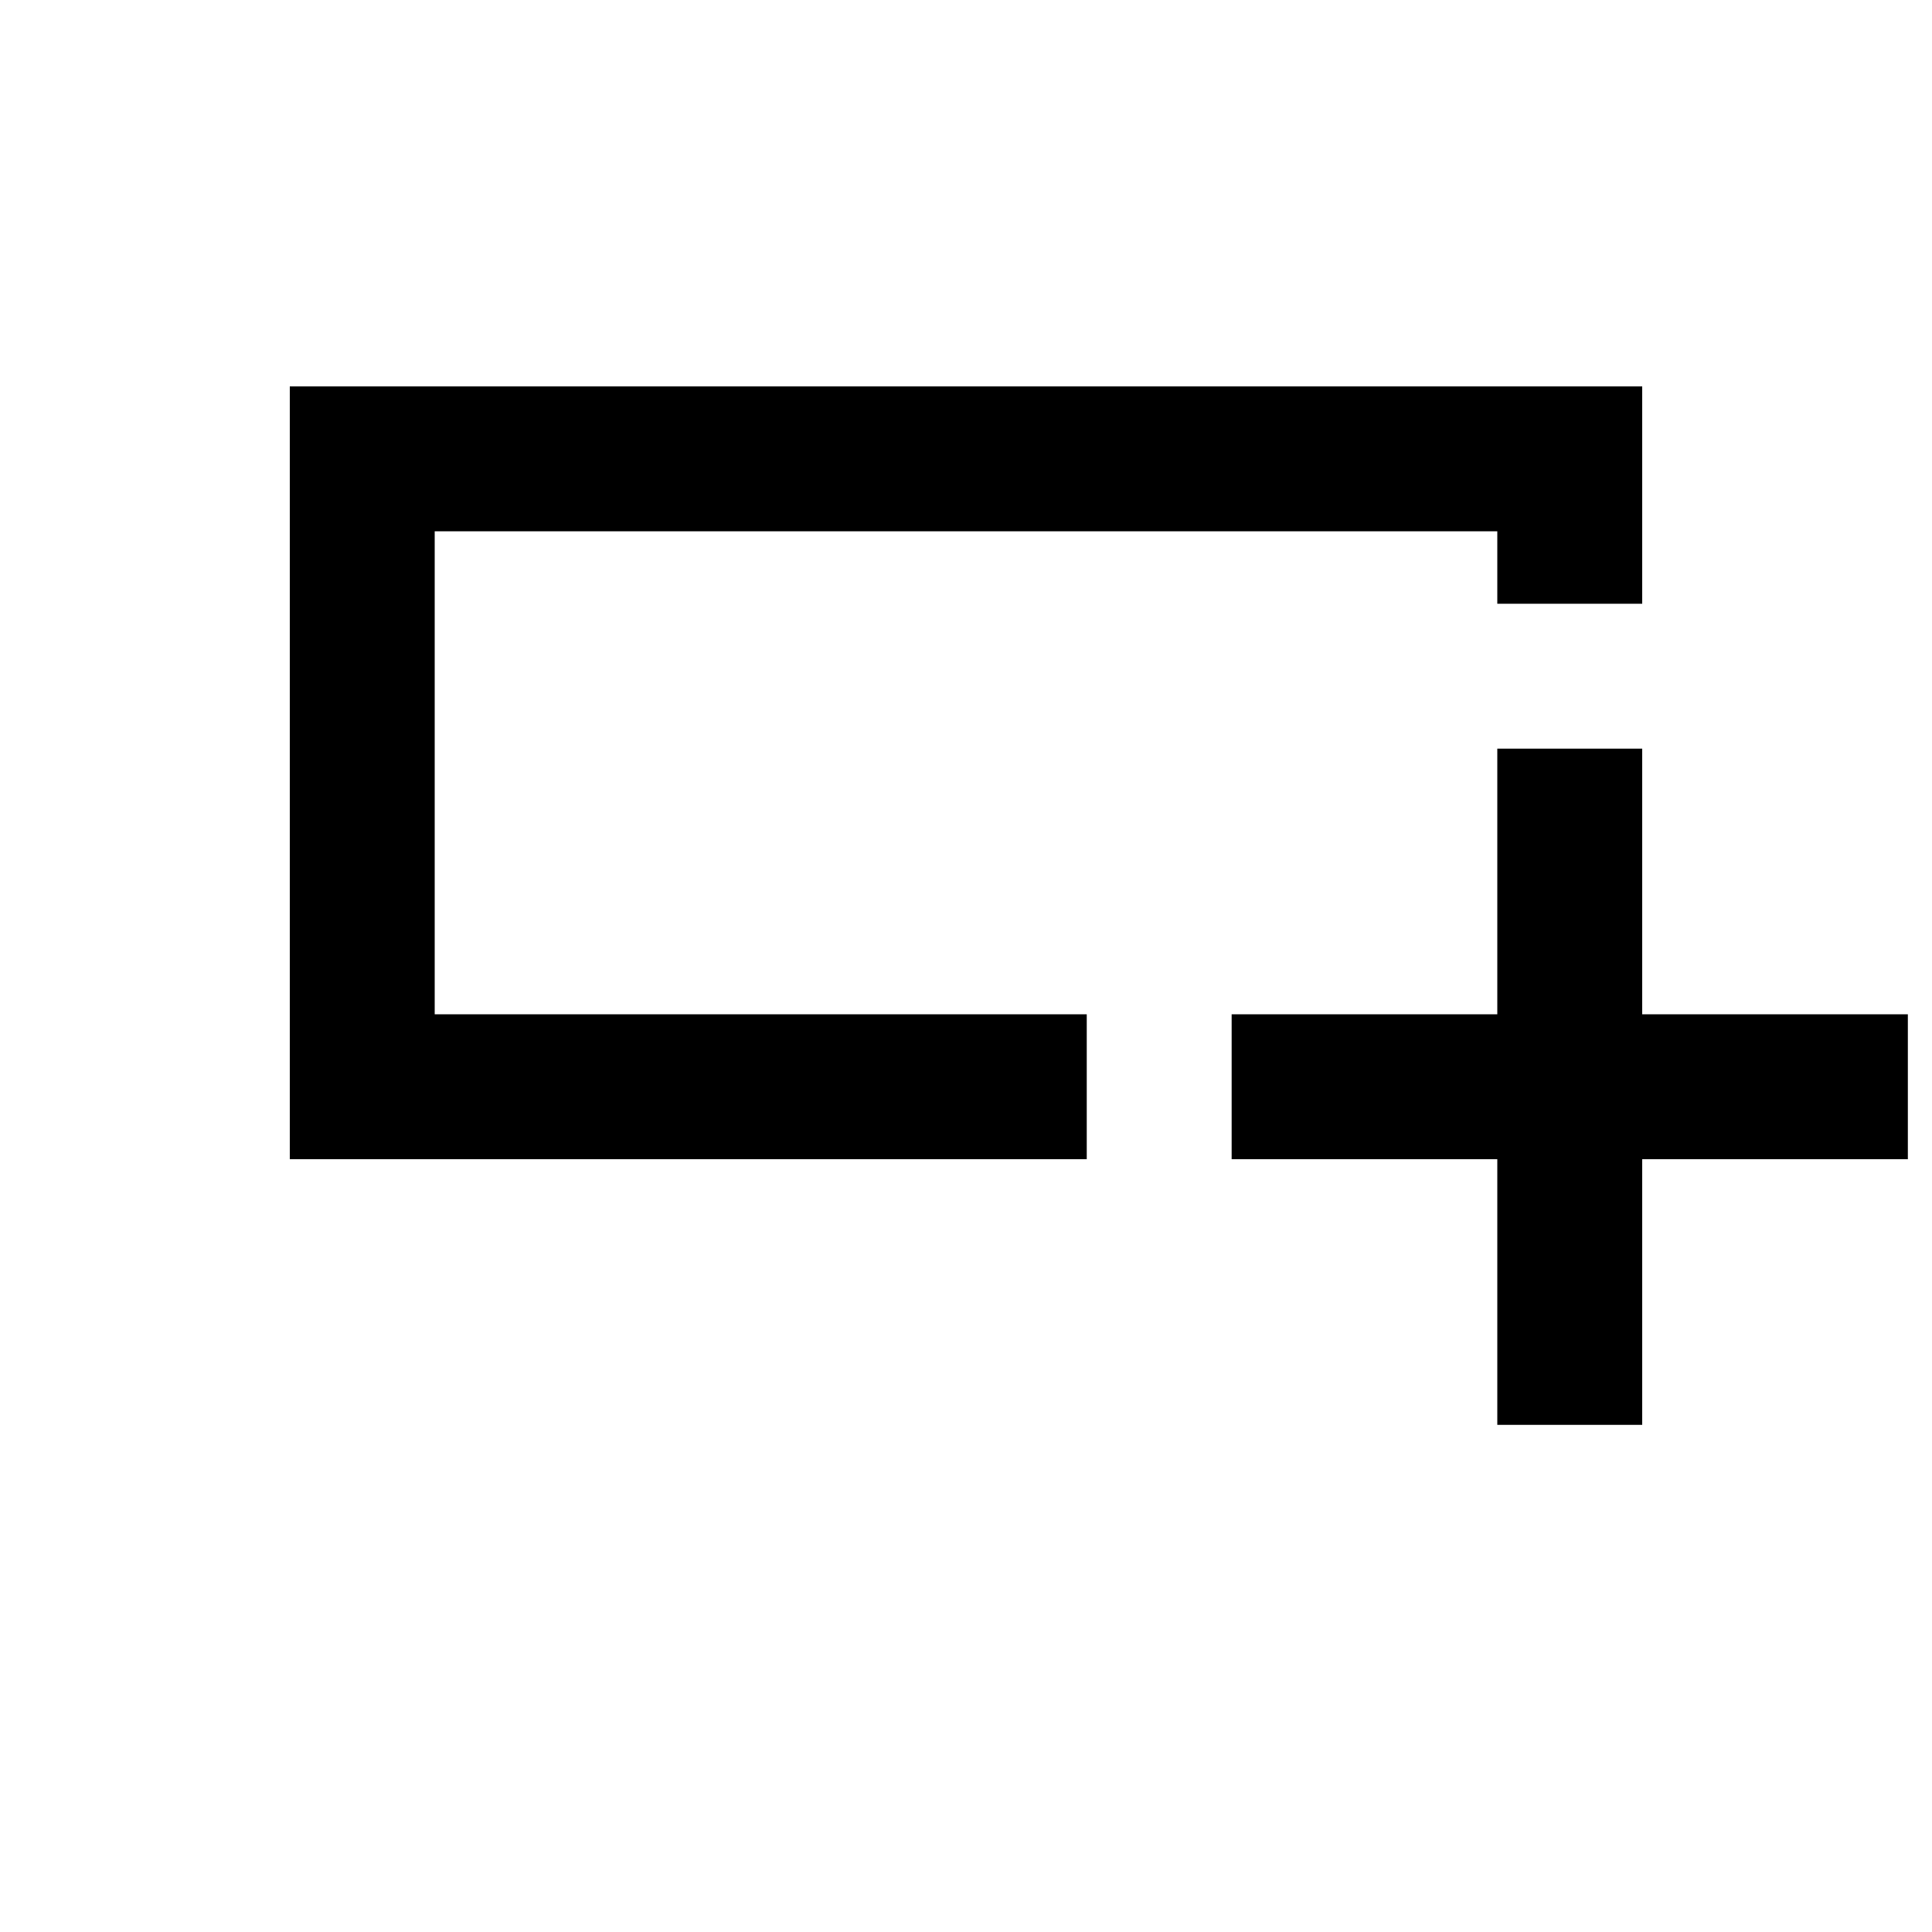 <svg xmlns="http://www.w3.org/2000/svg" height="20" viewBox="0 -960 960 960" width="20"><path d="M744-252v-132H612v-72h132v-132h72v132h132v72H816v132h-72ZM144-384v-384h672v108h-72v-36H216v240h324v72H144Zm72-144v-168 240-72Z"/></svg>